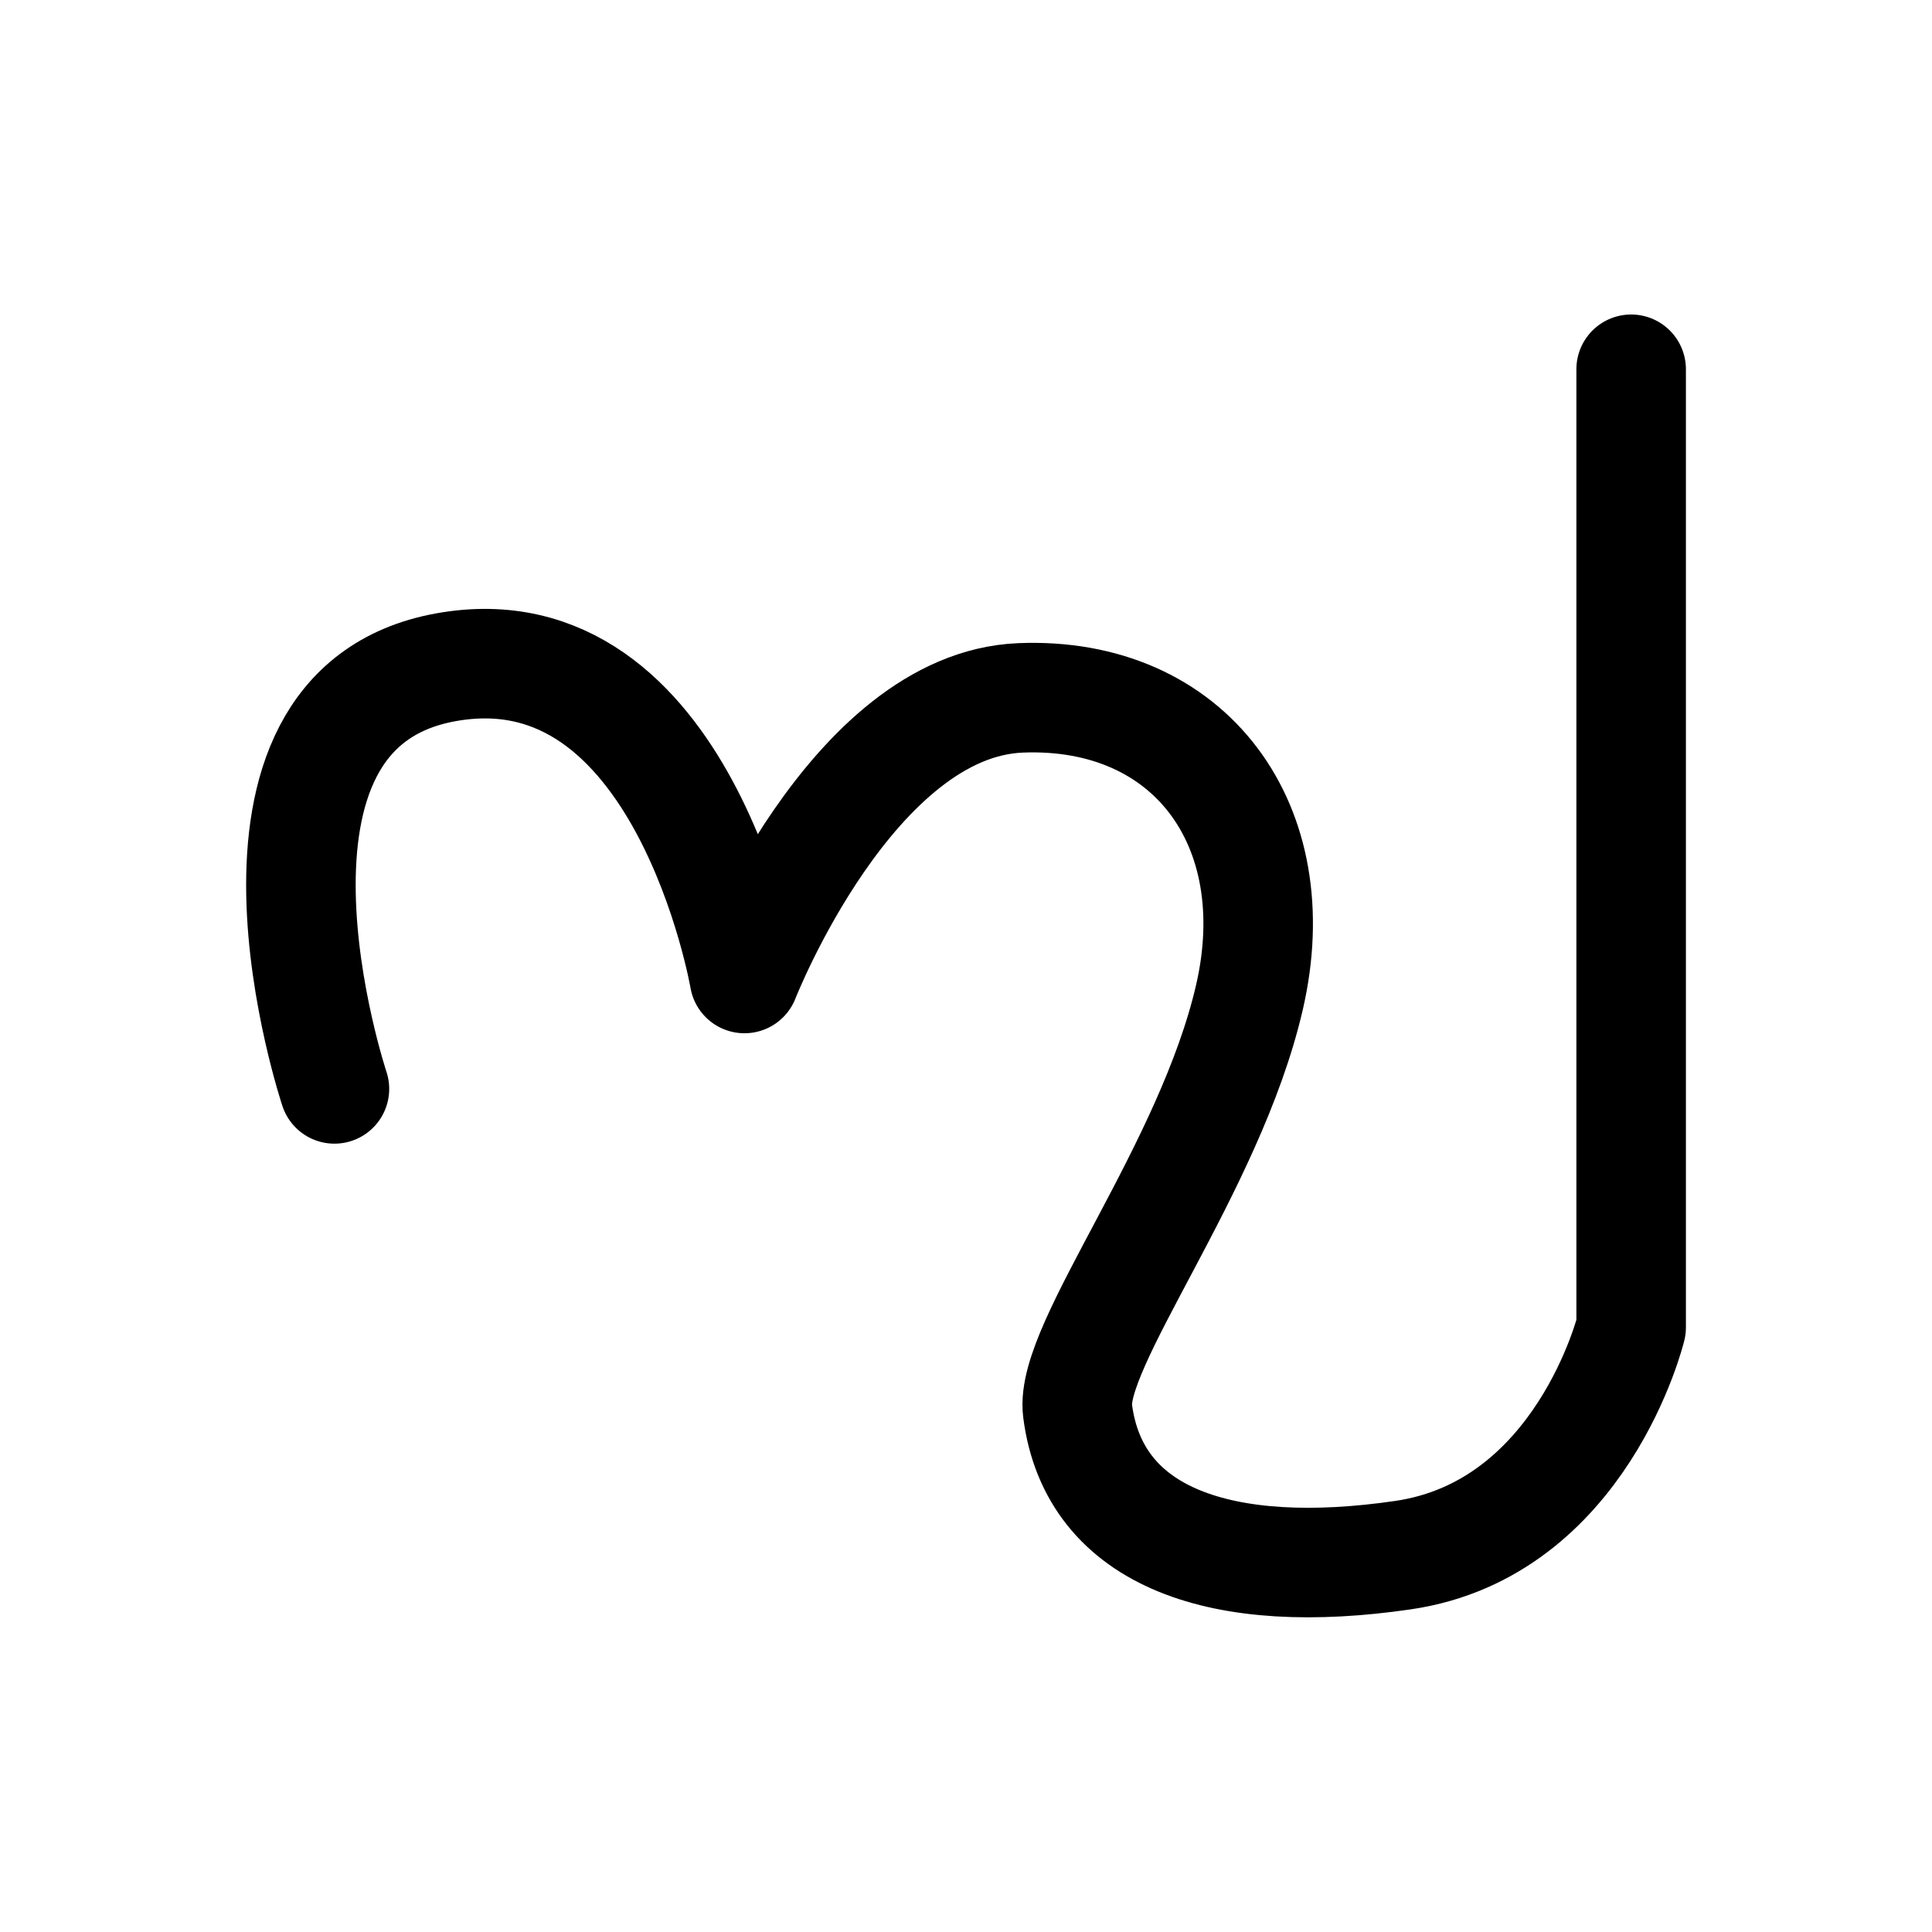 <?xml version="1.0" encoding="UTF-8" standalone="no"?>
<!-- Created with Inkscape (http://www.inkscape.org/) -->

<svg
   width="100"
   height="100"
   viewBox="0 0 26.458 26.458"
   version="1.1"
   id="svg1"
   inkscape:version="1.3.1 (9b9bdc1480, 2023-11-25, custom)"
   sodipodi:docname="tcy ssa.svg"
   xmlns:inkscape="http://www.inkscape.org/namespaces/inkscape"
   xmlns:sodipodi="http://sodipodi.sourceforge.net/DTD/sodipodi-0.dtd"
   xmlns="http://www.w3.org/2000/svg"
   xmlns:svg="http://www.w3.org/2000/svg">
  <sodipodi:namedview
     id="namedview1"
     pagecolor="#ffffff"
     bordercolor="#000000"
     borderopacity="0.25"
     inkscape:showpageshadow="2"
     inkscape:pageopacity="0.0"
     inkscape:pagecheckerboard="0"
     inkscape:deskcolor="#d1d1d1"
     inkscape:document-units="mm"
     inkscape:zoom="5.943771"
     inkscape:cx="22.03988"
     inkscape:cy="61.408826"
     inkscape:window-width="1872"
     inkscape:window-height="1016"
     inkscape:window-x="0"
     inkscape:window-y="0"
     inkscape:window-maximized="1"
     inkscape:current-layer="layer1" />
  <defs
     id="defs1" />
  <g
     inkscape:label="Layer 1"
     inkscape:groupmode="layer"
     id="layer1">
    <path
       style="fill:none;stroke:#000000;stroke-width:1.5;stroke-linecap:round;stroke-linejoin:round;stroke-dasharray:none"
       d="m 4.58,14.912 c 0,0 -1.73,-5.186 1.526,-5.774 3.256,-0.588 4.089,4.262 4.089,4.262 0,0 1.466,-3.751 3.783,-3.843 2.317,-0.092 3.676,1.745 3.133,4.099 -0.543,2.354 -2.469,4.768 -2.354,5.663 0.225,1.76 2.002,2.337 4.457,1.978 2.454,-0.359 3.124,-3.119 3.124,-3.119 V 5.057"
       id="path26"
       sodipodi:nodetypes="cscsssscc" />
  </g>
</svg>
